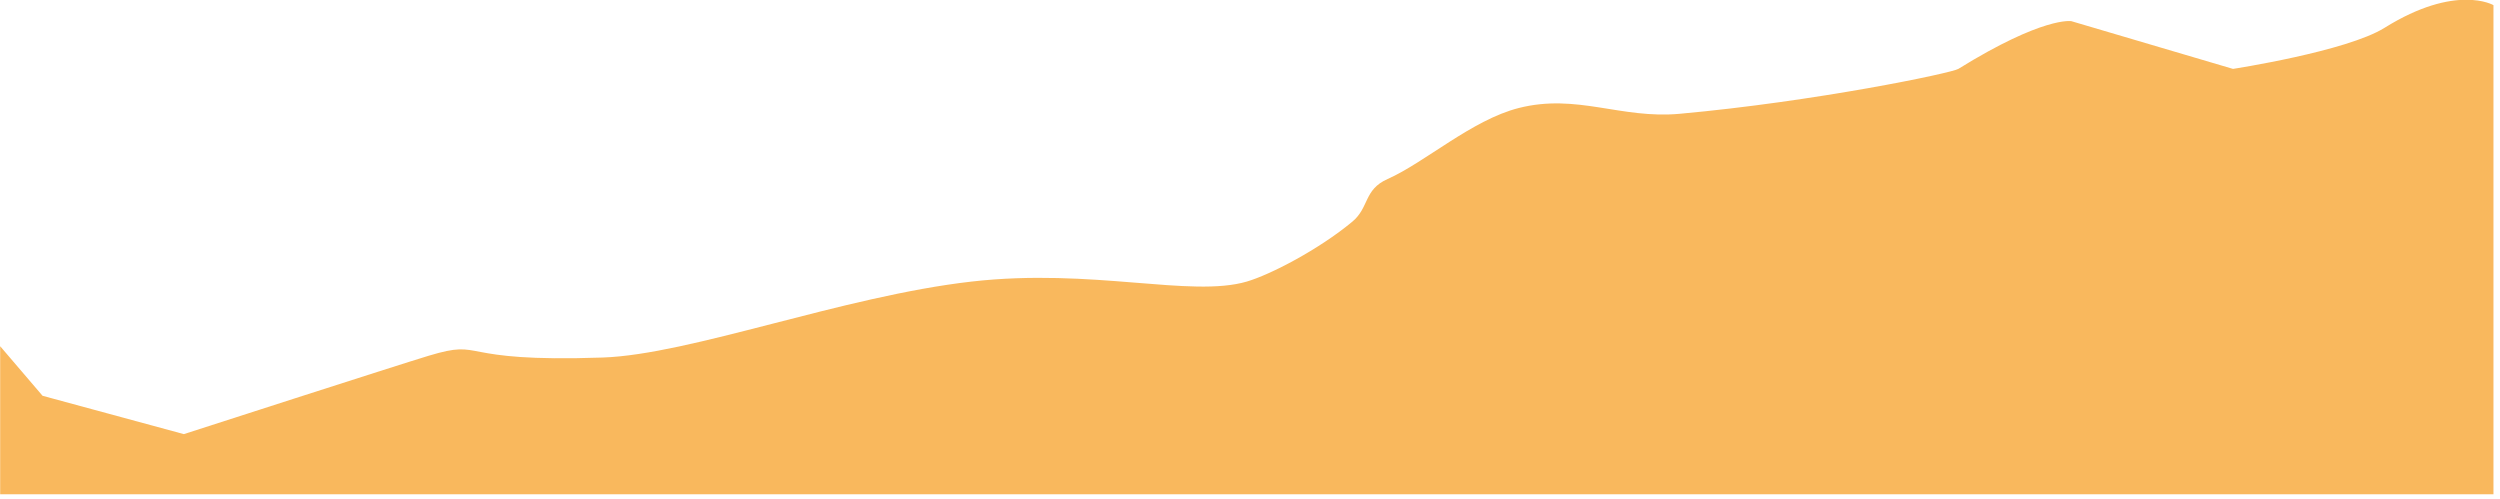 <?xml version="1.0" encoding="UTF-8" standalone="no"?><!DOCTYPE svg PUBLIC "-//W3C//DTD SVG 1.1//EN" "http://www.w3.org/Graphics/SVG/1.1/DTD/svg11.dtd"><svg width="100%" height="100%" viewBox="0 0 376 75" version="1.1" xmlns="http://www.w3.org/2000/svg" xmlns:xlink="http://www.w3.org/1999/xlink" xml:space="preserve" xmlns:serif="http://www.serif.com/" style="fill-rule:evenodd;clip-rule:evenodd;stroke-linejoin:round;stroke-miterlimit:2;"><path d="M375.017,74.334l-374.992,-0l0,-22.262l6.375,7.454l21.251,5.766c0,0 32.113,-10.369 36.817,-11.786c8.732,-2.632 3.533,1.054 26.188,0.267c13.177,-0.458 36.084,-9.214 55.476,-11.425c18.165,-2.072 32.982,2.466 41.389,-0c3.522,-1.034 10.791,-4.792 15.867,-9.007c2.557,-2.123 1.705,-4.822 5.306,-6.416c5.574,-2.465 12.707,-8.904 19.73,-10.681c8.768,-2.219 15.323,1.675 24.185,0.872c20.42,-1.852 40.907,-6.124 41.925,-6.754c12.81,-7.934 16.994,-7.179 16.994,-7.179l24.315,7.179c0,-0 17.092,-2.624 22.796,-6.18c10.758,-6.706 16.378,-3.407 16.378,-3.407l0,73.559Z" style="fill:#f9b85d;"/></svg>